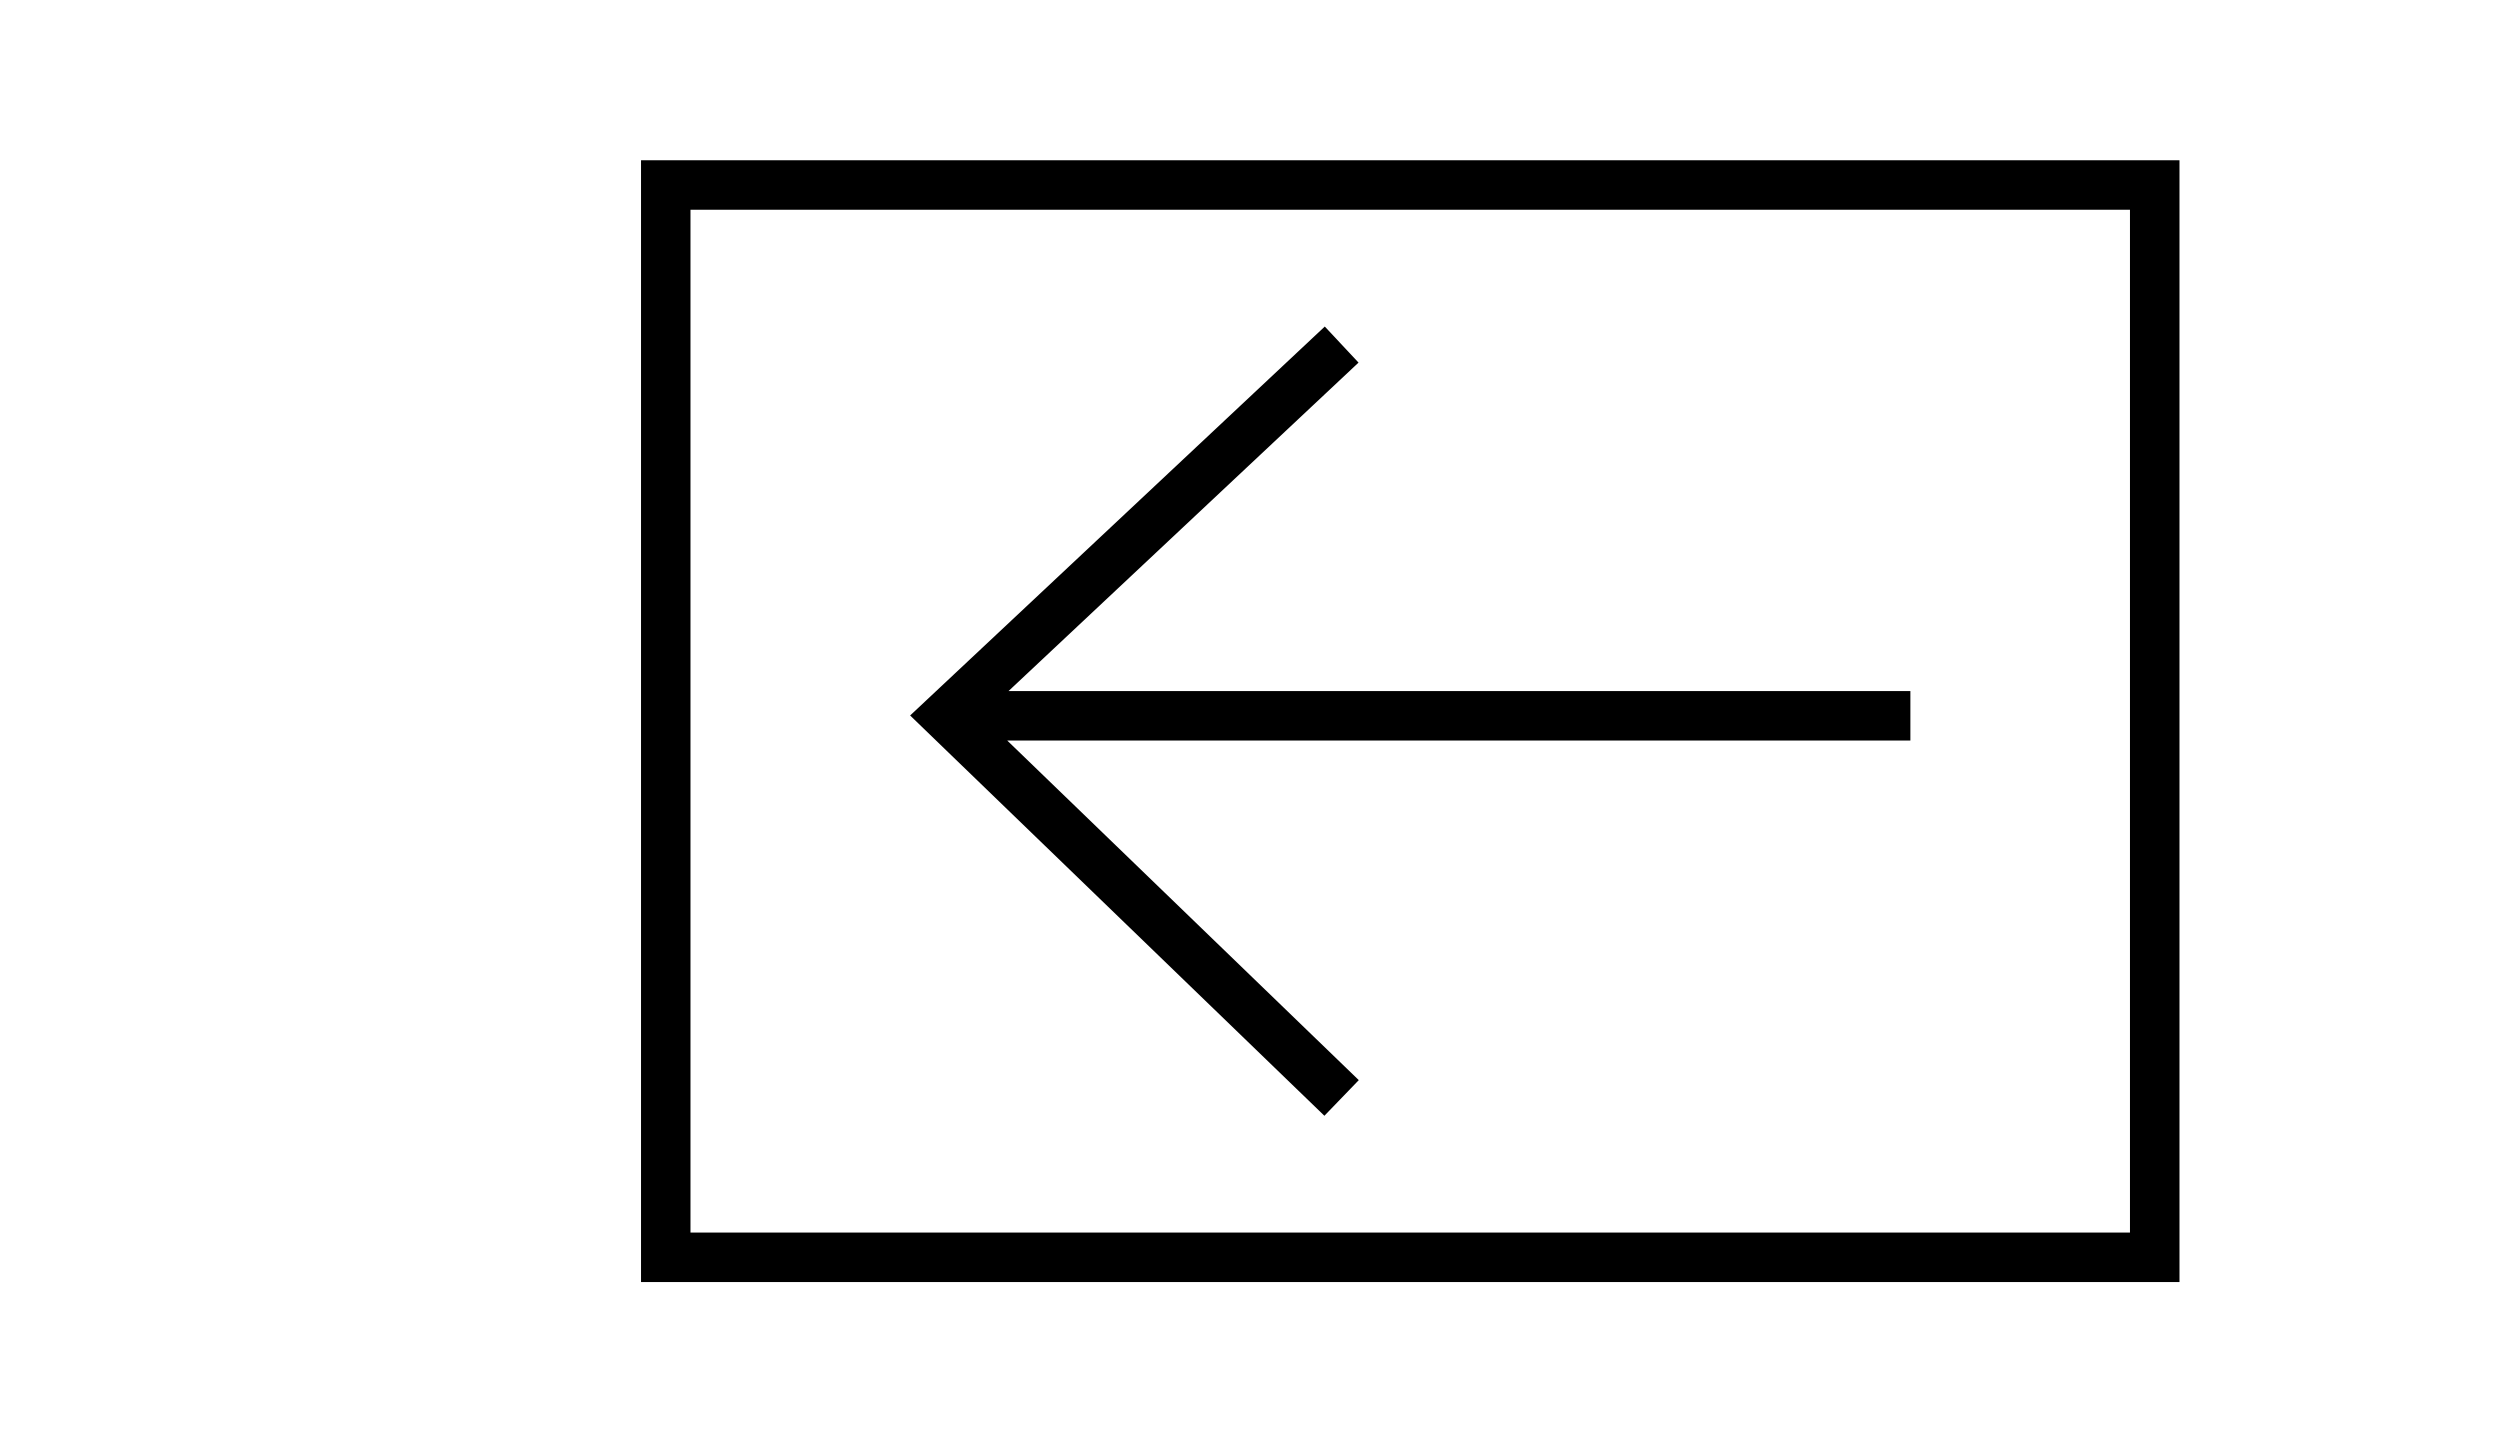 <?xml version="1.0" encoding="utf-8"?>
<!-- Generator: Adobe Illustrator 15.1.0, SVG Export Plug-In . SVG Version: 6.00 Build 0)  -->
<!DOCTYPE svg PUBLIC "-//W3C//DTD SVG 1.1//EN" "http://www.w3.org/Graphics/SVG/1.1/DTD/svg11.dtd">
<svg version="1.1" id="Layer_1" xmlns="http://www.w3.org/2000/svg" xmlns:xlink="http://www.w3.org/1999/xlink" x="0px" y="0px"
	 width="78px" height="45px" viewBox="-10 0 78 45" enable-background="new -10 0 78 45" xml:space="preserve">
<path d="M11.543,6.544h44.912v31.912H11.543V6.544 M10,5v35h48V5H10L10,5z"/>
<polygon points="18.396,22.323 31.321,34.812 32.394,33.7 21.425,23.104 49.604,23.104 49.604,21.562 21.465,21.562 32.386,11.313 
	31.333,10.188 "/>
</svg>
